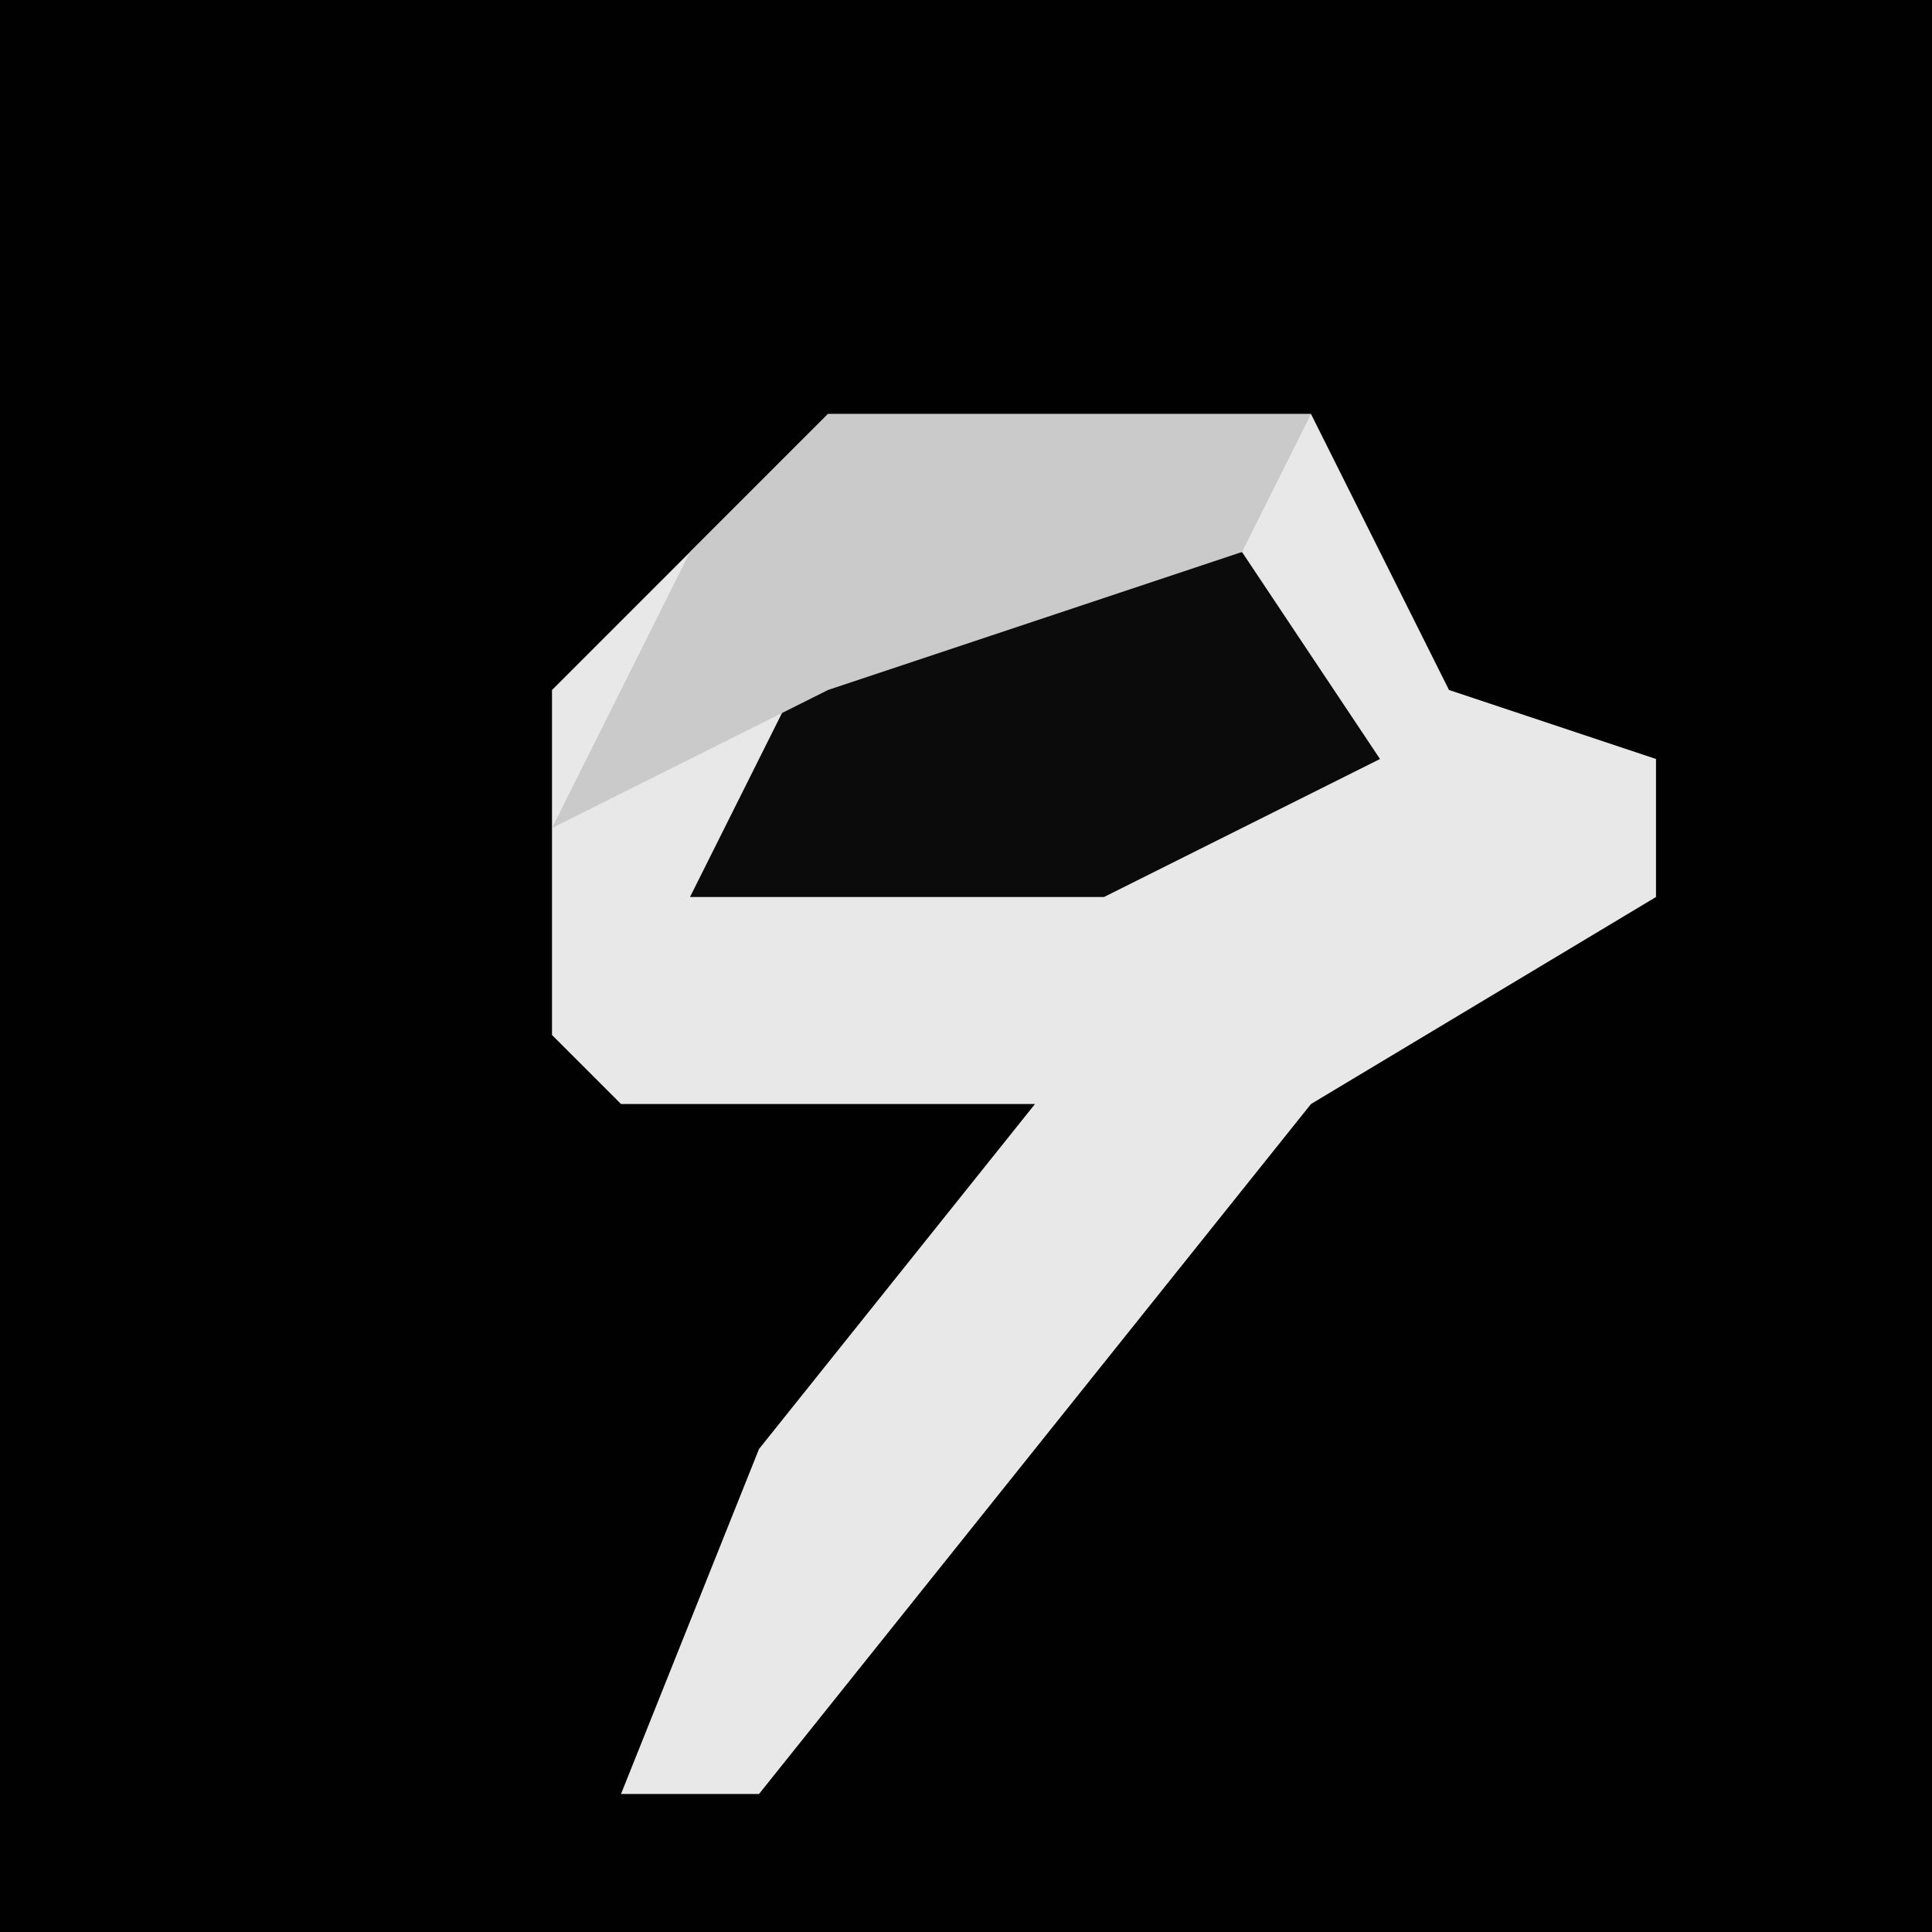 <?xml version="1.0" encoding="UTF-8"?>
<svg version="1.1" xmlns="http://www.w3.org/2000/svg" width="28" height="28">
<path d="M0,0 L28,0 L28,28 L0,28 Z " fill="#010101" transform="translate(0,0)"/>
<path d="M0,0 L7,0 L9,4 L12,5 L12,7 L7,10 L-1,20 L-3,20 L-1,15 L3,10 L-3,10 L-4,9 L-4,4 Z " fill="#E8E8E8" transform="translate(12,6)"/>
<path d="M0,0 L5,0 L7,3 L3,5 L-3,5 L-1,1 Z " fill="#0B0B0B" transform="translate(13,8)"/>
<path d="M0,0 L7,0 L6,2 L0,4 L-4,6 L-2,2 Z " fill="#CACACA" transform="translate(12,6)"/>
</svg>
